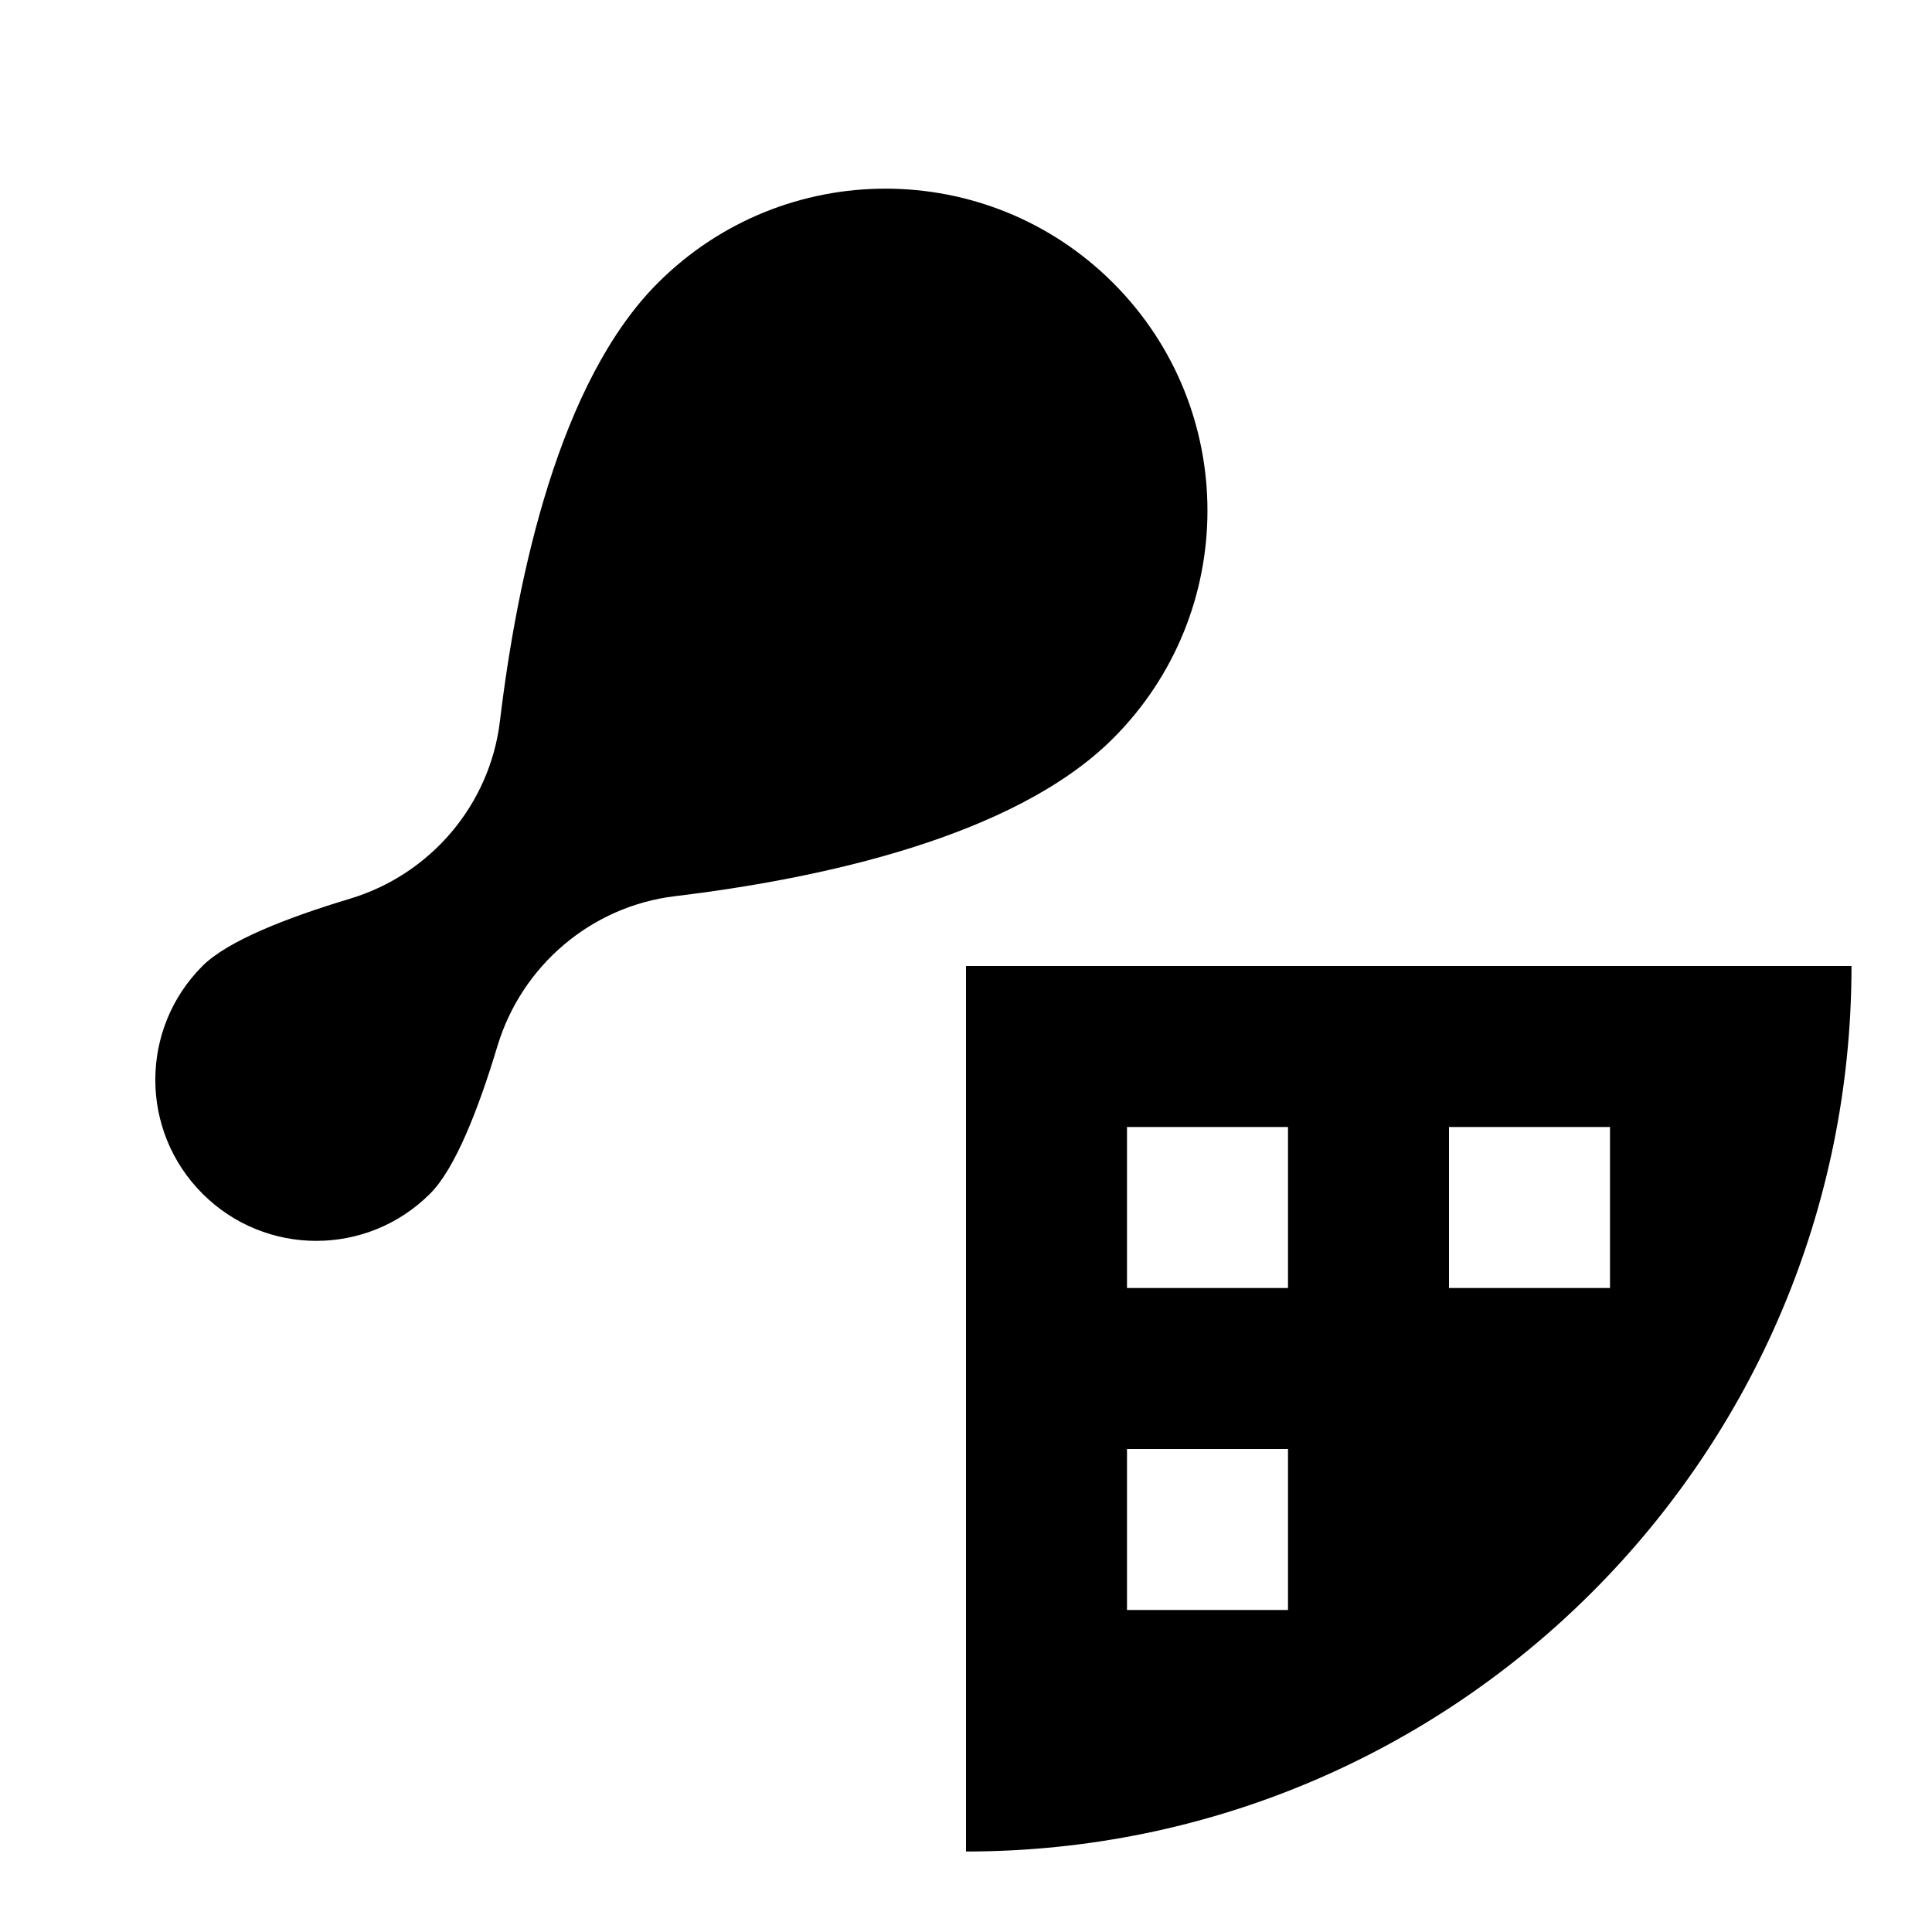 <svg width="24" height="24" viewBox="0 0 24 24" fill="none" xmlns="http://www.w3.org/2000/svg">
<path fill-rule="evenodd" clip-rule="evenodd" d="M13.828 3.515C15.39 5.077 15.39 7.609 13.828 9.172C12.603 10.397 10.196 10.915 8.383 11.133C7.346 11.258 6.48 11.995 6.179 12.996C5.945 13.773 5.656 14.516 5.343 14.828C4.562 15.61 3.296 15.61 2.515 14.828C1.734 14.047 1.734 12.781 2.515 12C2.827 11.687 3.57 11.398 4.348 11.164C5.348 10.863 6.085 9.998 6.21 8.96C6.428 7.147 6.946 4.741 8.172 3.515C9.734 1.953 12.266 1.953 13.828 3.515ZM12 12H23C23 18.075 18.075 23 12 23V12ZM14 14H16V16H14V14ZM20 14H18V16H20V14ZM14 18H16V20H14V18Z" fill="black"/>
</svg>
